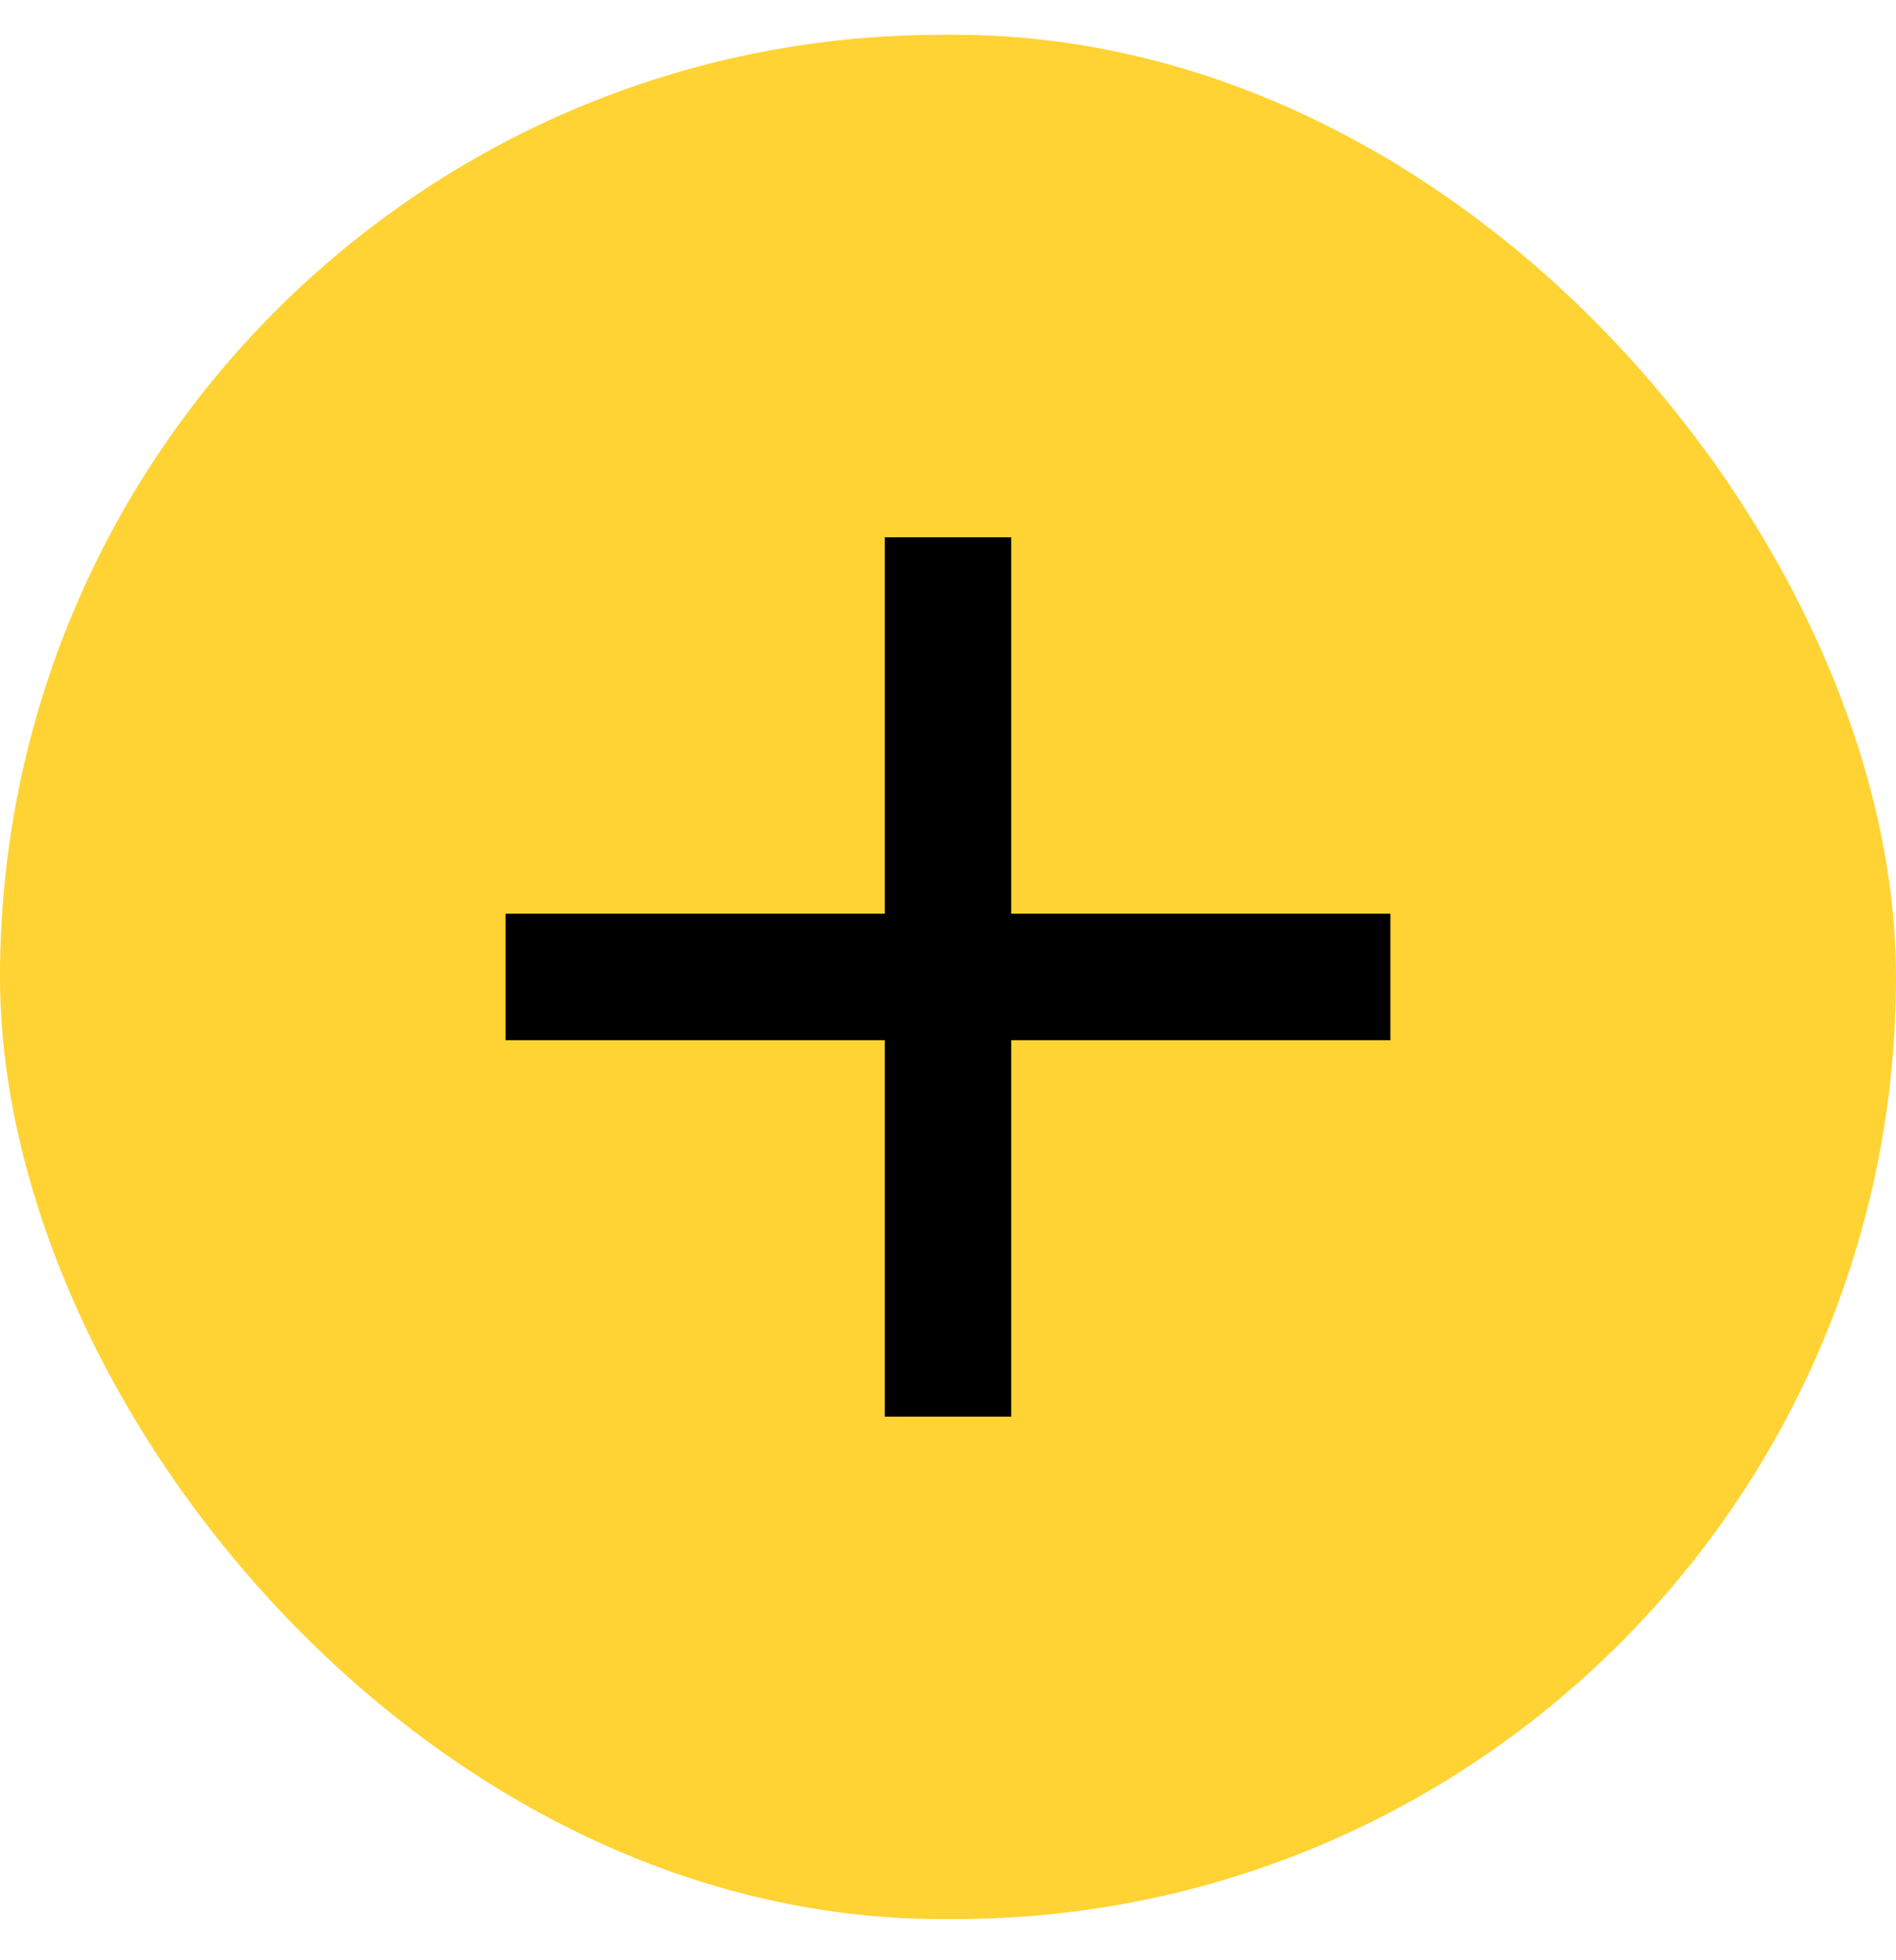 <svg width="30" height="31" viewBox="0 0 30 31" fill="none" xmlns="http://www.w3.org/2000/svg">
<rect y="0.55" width="30" height="29.799" rx="14.899" fill="#FFD334"/>
<path d="M15 8.497V22.403" stroke="black" stroke-width="2"/>
<path d="M22 15.45L8 15.45" stroke="black" stroke-width="2"/>
</svg>
